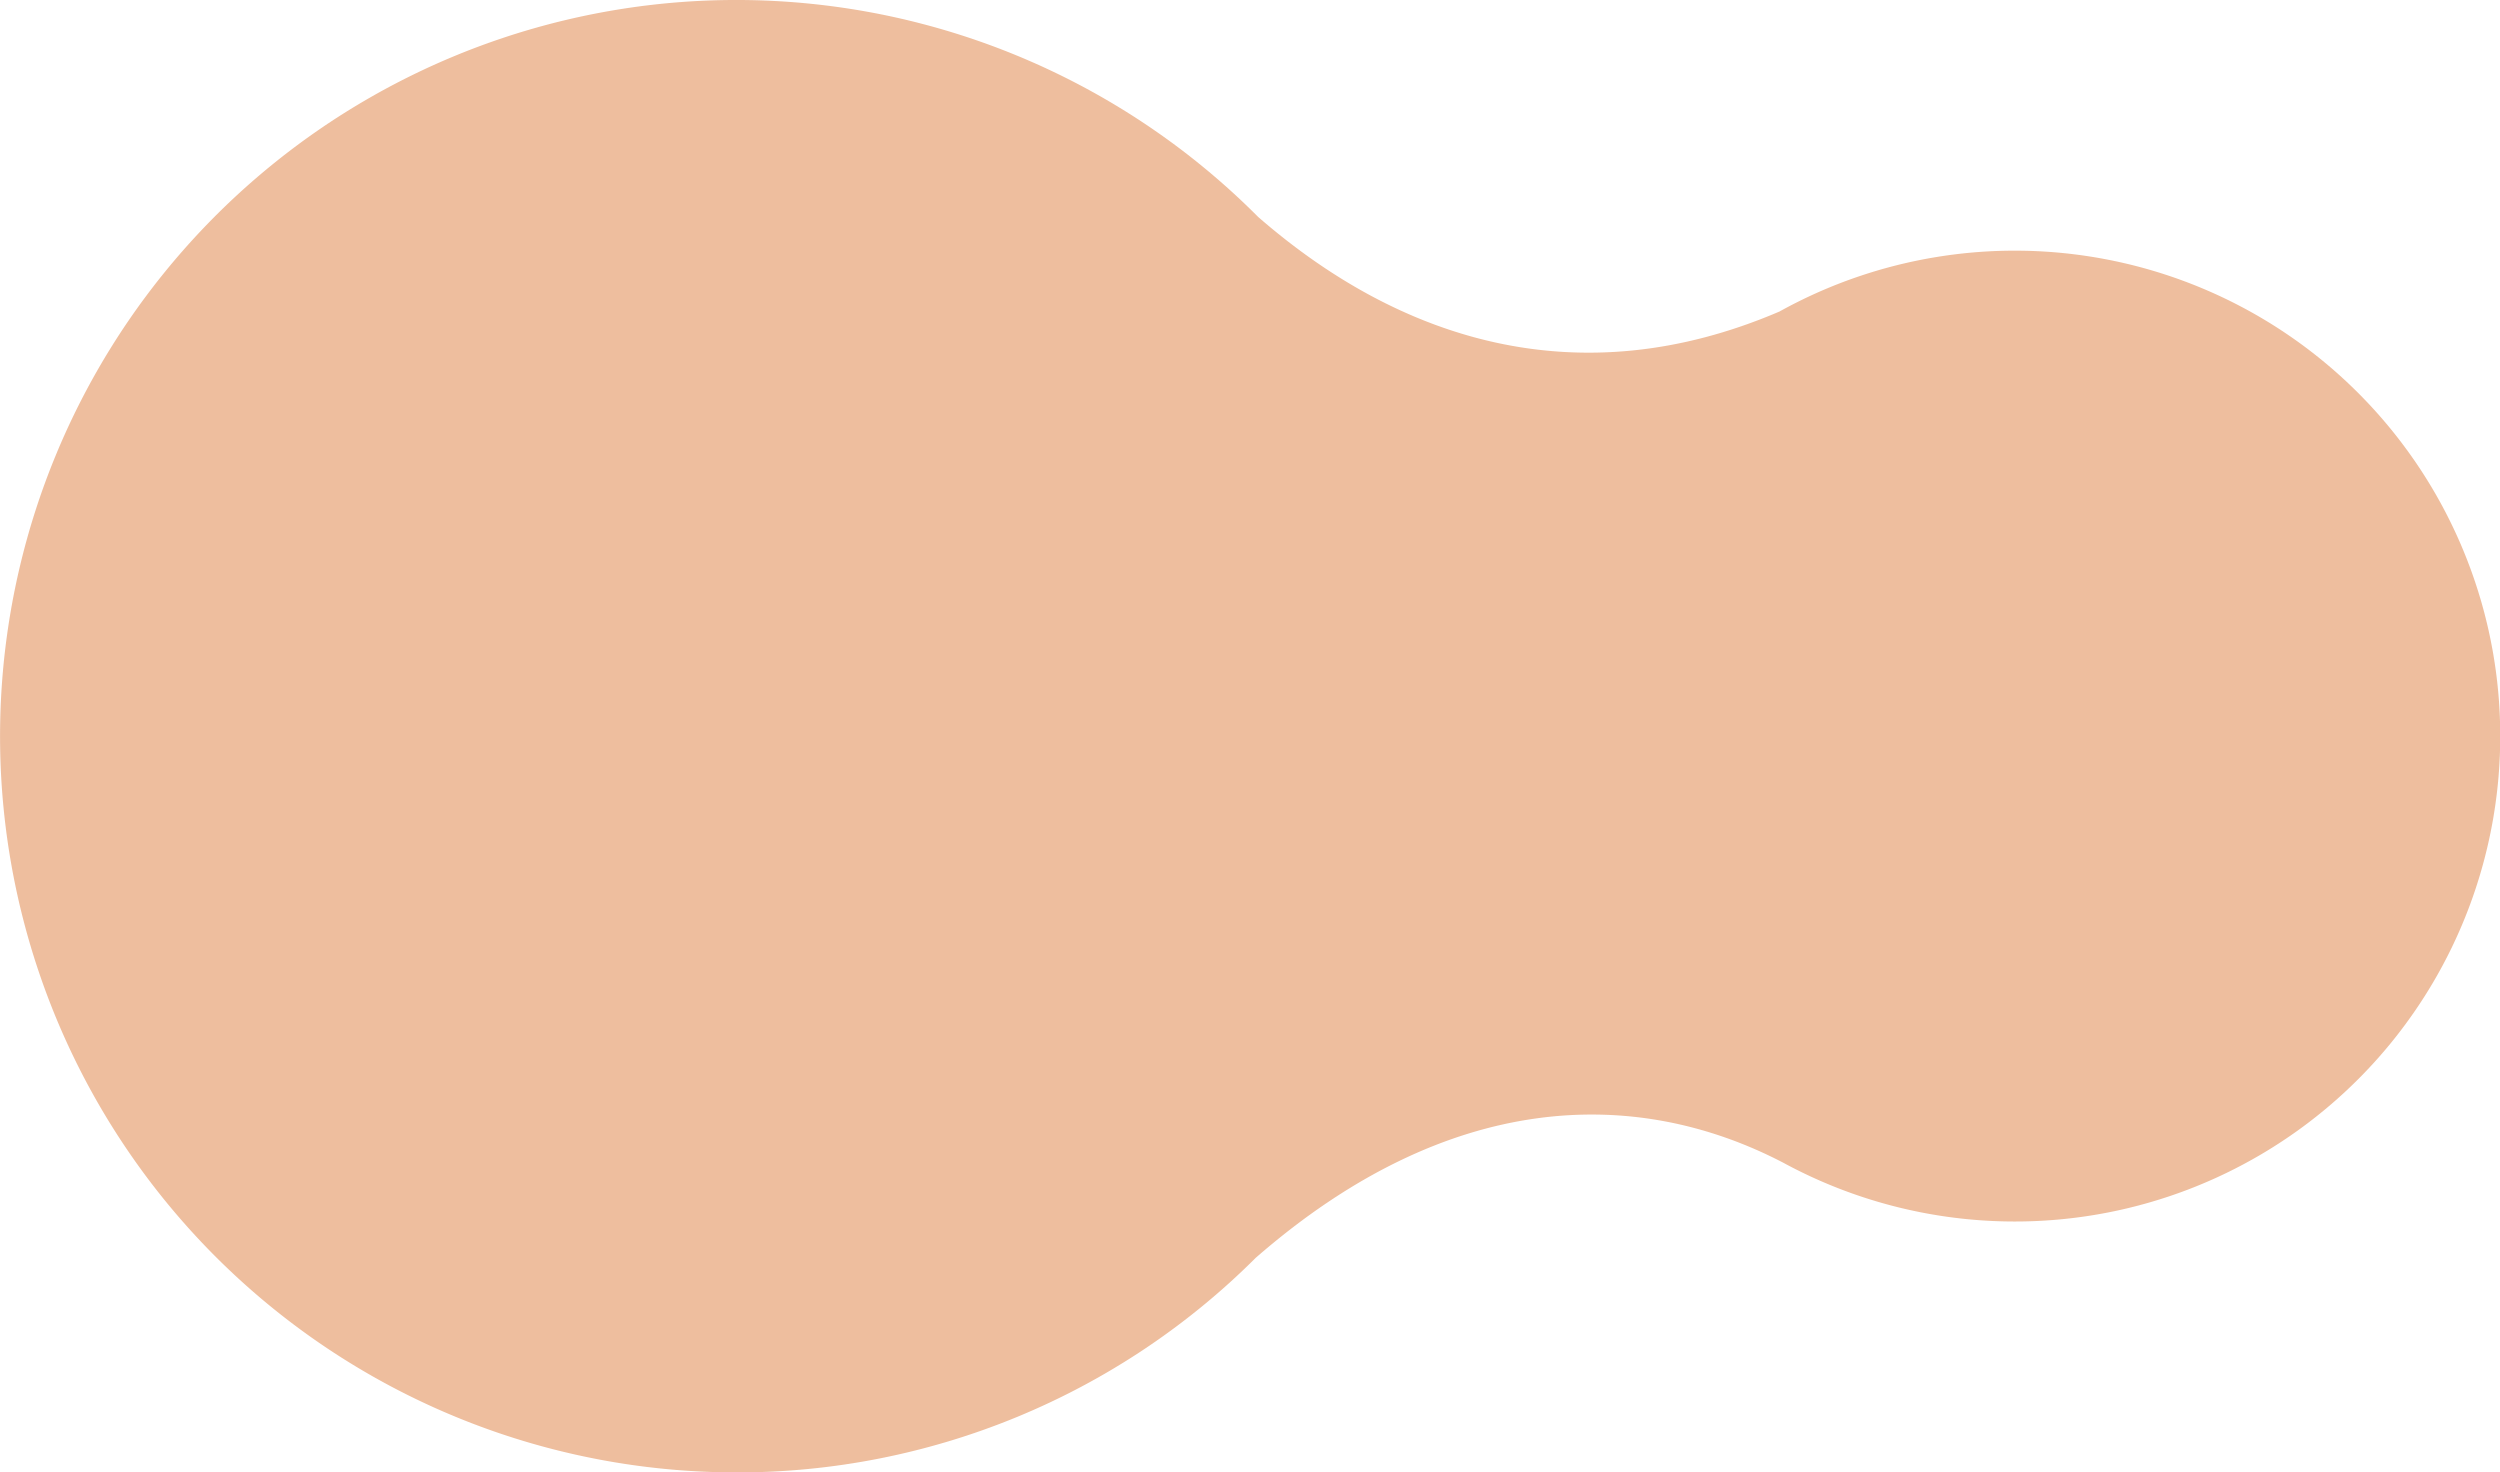 <svg xmlns="http://www.w3.org/2000/svg" xmlns:xlink="http://www.w3.org/1999/xlink" width="304.672" height="179.444" viewBox="0 0 304.672 179.444">
  <defs>
    <linearGradient id="linear-gradient" x1="-2.685" y1="-1.556" x2="-1.409" y2="-1.556" gradientUnits="objectBoundingBox">
      <stop offset="0" stop-color="#e4aa38" stop-opacity="0.698"/>
      <stop offset="0.503" stop-color="#e2a135" stop-opacity="0.898"/>
      <stop offset="0.776" stop-color="#d76b23"/>
    </linearGradient>
  </defs>
  <path id="Path_139850" data-name="Path 139850" d="M6798.759,4130.169a89.434,89.434,0,0,0,63.314-26.156c23.6-20.566,46.359-20.891,64.225-11.622a59.158,59.158,0,1,0-.4-103.7h0c-24.612,10.545-46.4,3.392-63.541-11.537a89.72,89.72,0,1,0-63.591,153.01Z" transform="translate(-6709.037 -3950.725)" opacity="0.44" fill="url(#linear-gradient)"/>
</svg>
